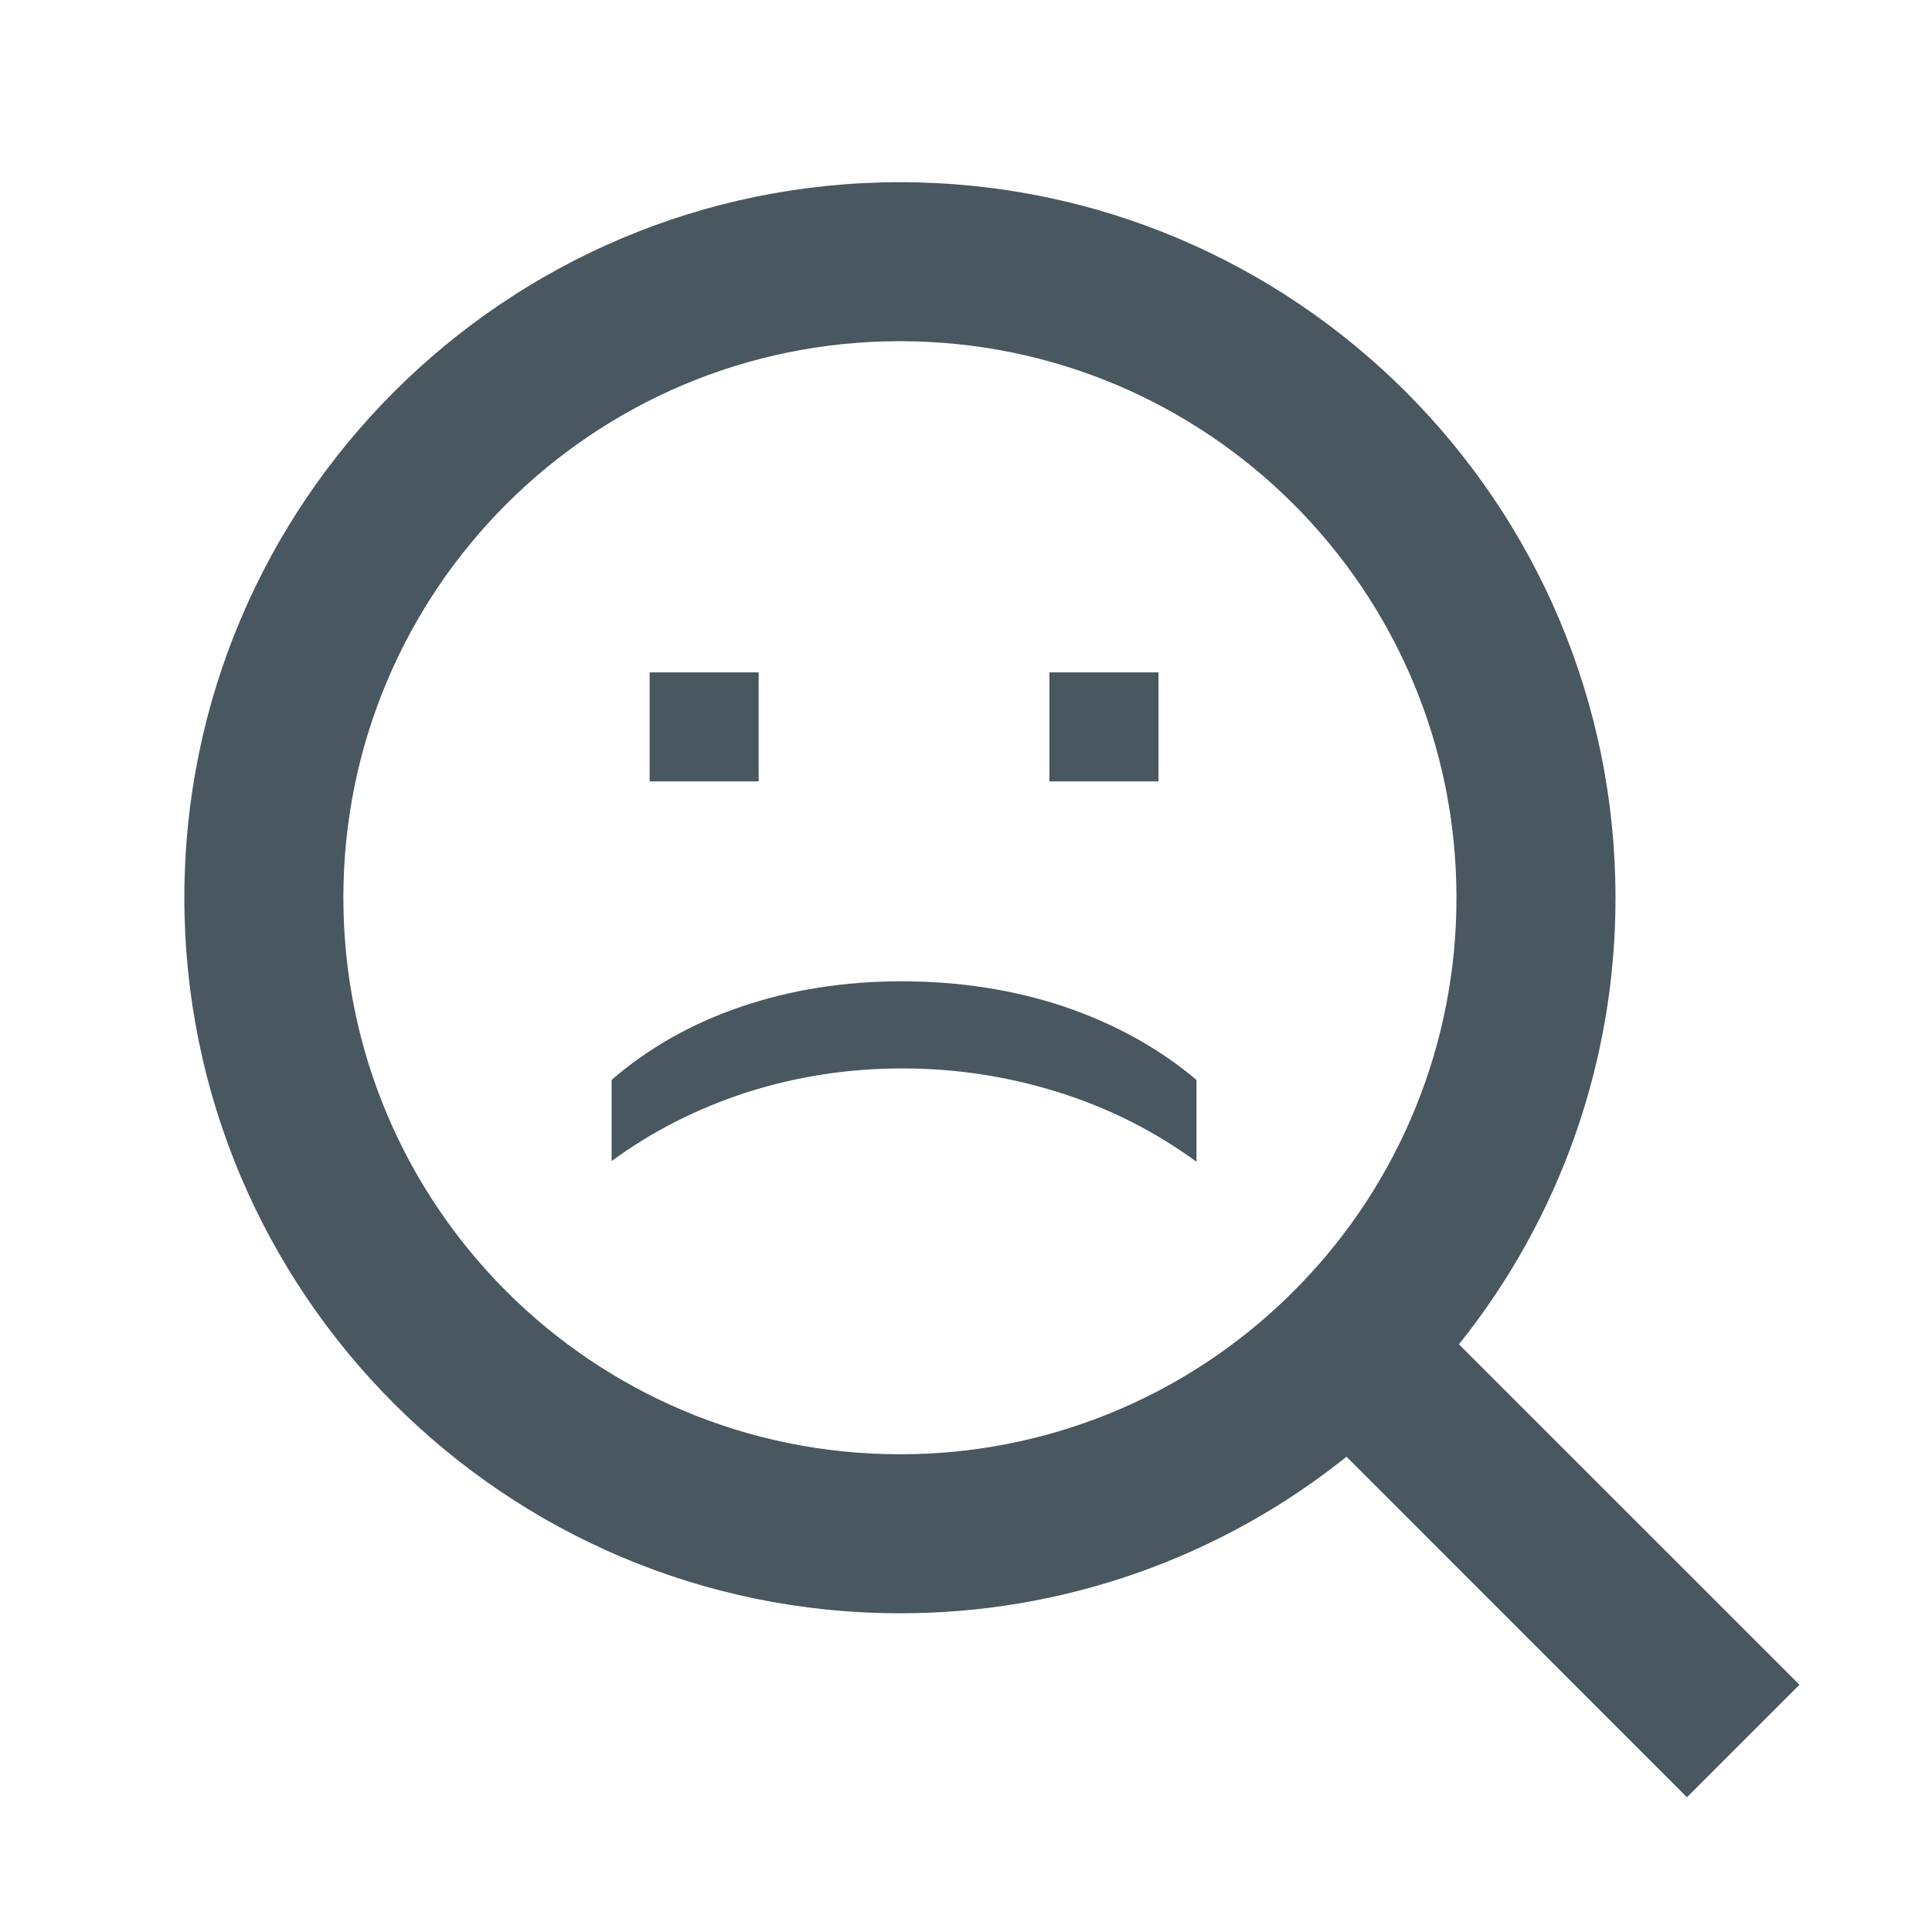 <svg width="81" height="80" viewBox="0 0 81 80" fill="none" xmlns="http://www.w3.org/2000/svg">
<path d="M61.166 56.362L75.443 70.635L70.726 75.352L56.453 61.075C51.142 65.333 44.536 67.648 37.73 67.639C21.169 67.639 7.729 54.199 7.729 37.639C7.729 21.079 21.169 7.639 37.73 7.639C54.289 7.639 67.73 21.079 67.73 37.639C67.739 44.445 65.424 51.051 61.166 56.362ZM54.48 53.889C58.71 49.538 61.072 43.707 61.063 37.639C61.063 24.745 50.62 14.305 37.73 14.305C24.836 14.305 14.396 24.745 14.396 37.639C14.396 50.529 24.836 60.972 37.73 60.972C43.798 60.982 49.629 58.619 53.98 54.389L54.48 53.889Z" fill="#485760"/>
<rect x="27.236" y="28.19" width="4.571" height="4.571" fill="#485760"/>
<rect x="43.998" y="28.19" width="4.571" height="4.571" fill="#485760"/>
<path d="M37.793 41.143C40.218 41.143 42.488 41.495 44.603 42.2C46.717 42.914 48.571 43.939 50.163 45.275L50.163 48.708C48.397 47.417 46.456 46.442 44.342 45.783C42.227 45.124 40.054 44.795 37.82 44.795C35.578 44.795 33.409 45.129 31.312 45.797C29.226 46.474 27.336 47.435 25.642 48.68L25.642 45.275C27.198 43.93 29.015 42.904 31.093 42.2C33.171 41.495 35.404 41.143 37.793 41.143Z" fill="#485760"/>
</svg>
